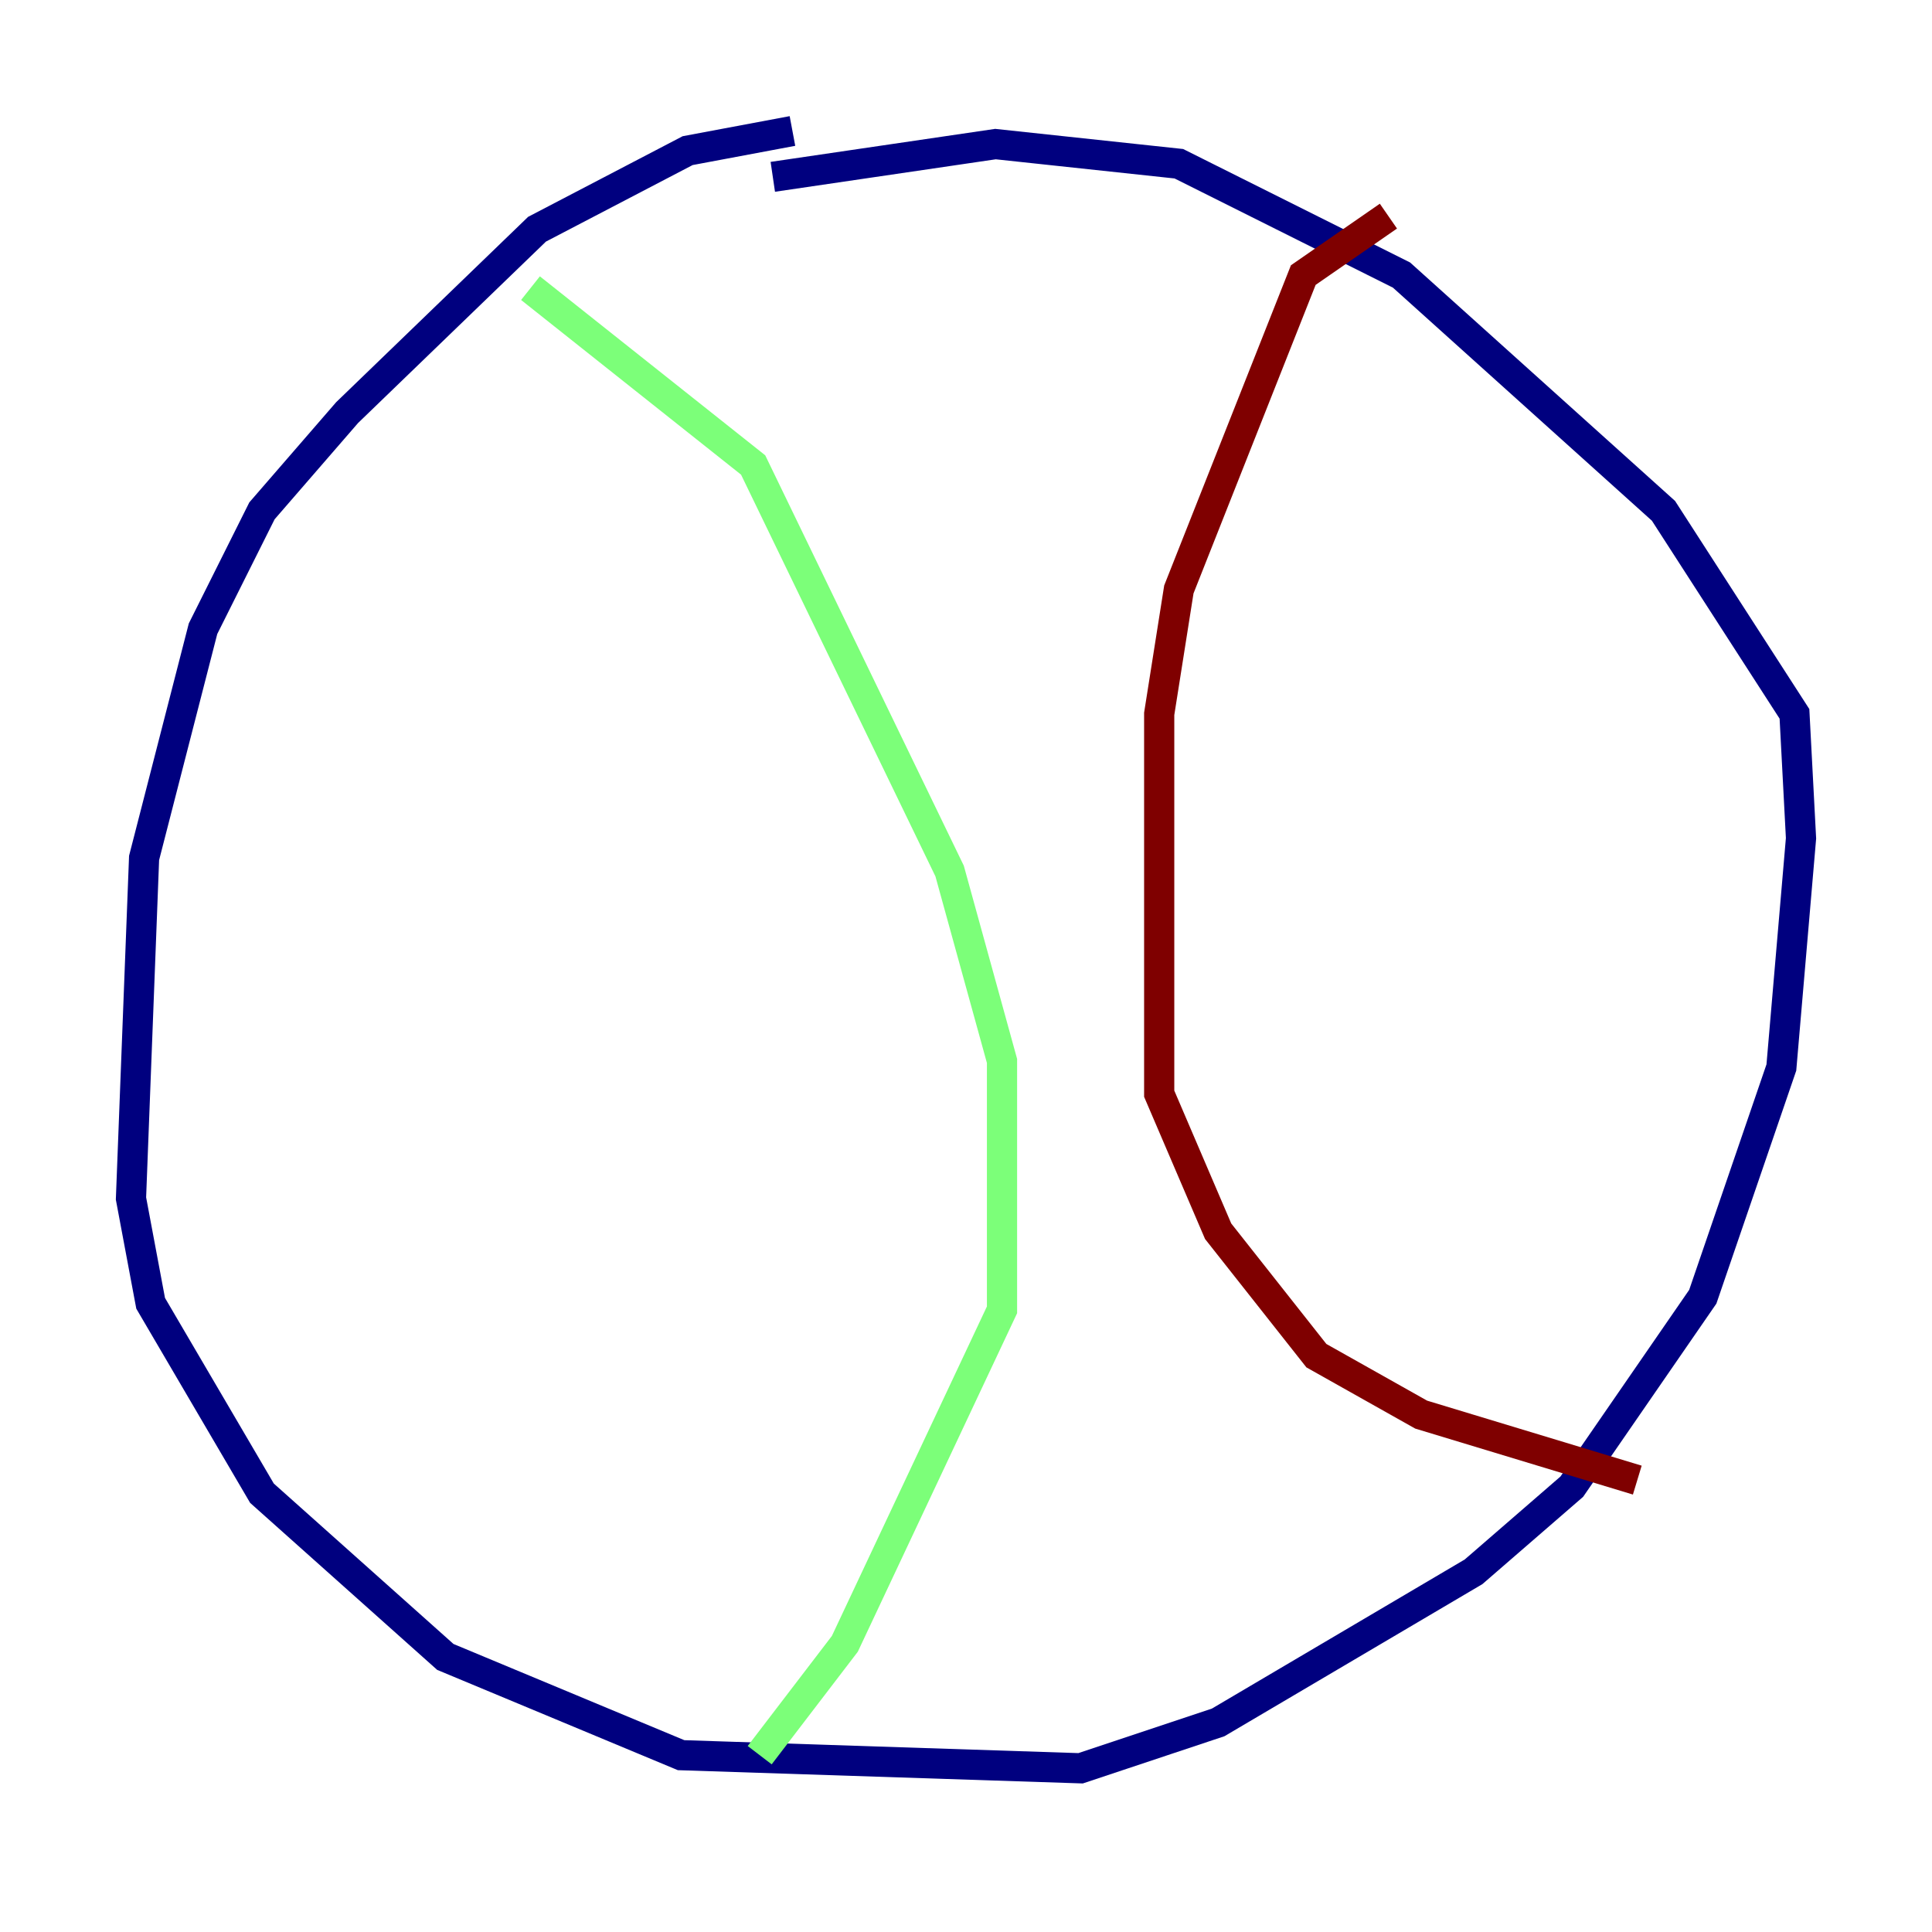 <?xml version="1.0" encoding="utf-8" ?>
<svg baseProfile="tiny" height="128" version="1.2" viewBox="0,0,128,128" width="128" xmlns="http://www.w3.org/2000/svg" xmlns:ev="http://www.w3.org/2001/xml-events" xmlns:xlink="http://www.w3.org/1999/xlink"><defs /><polyline fill="none" points="52.502,8.678 45.559,9.98 35.58,15.186 22.997,27.336 17.356,33.844 13.451,41.654 9.546,56.841 8.678,79.403 9.98,86.346 17.356,98.929 29.505,109.776 45.125,116.285 71.593,117.153 80.705,114.115 97.627,104.136 104.136,98.495 112.814,85.912 118.02,70.725 119.322,55.539 118.888,47.295 110.21,33.844 92.854,18.224 78.102,10.848 65.953,9.546 51.2,11.715" stroke="#00007f" stroke-width="2" /><polyline fill="none" points="35.146,19.091 49.898,30.807 62.915,57.709 66.386,70.291 66.386,86.78 55.973,108.909 50.332,116.285" stroke="#7cff79" stroke-width="2" /><polyline fill="none" points="91.986,14.319 86.346,18.224 78.102,39.051 76.8,47.295 76.8,72.461 80.705,81.573 87.214,89.817 94.156,93.722 108.475,98.061" stroke="#7f0000" stroke-width="2" /></svg>